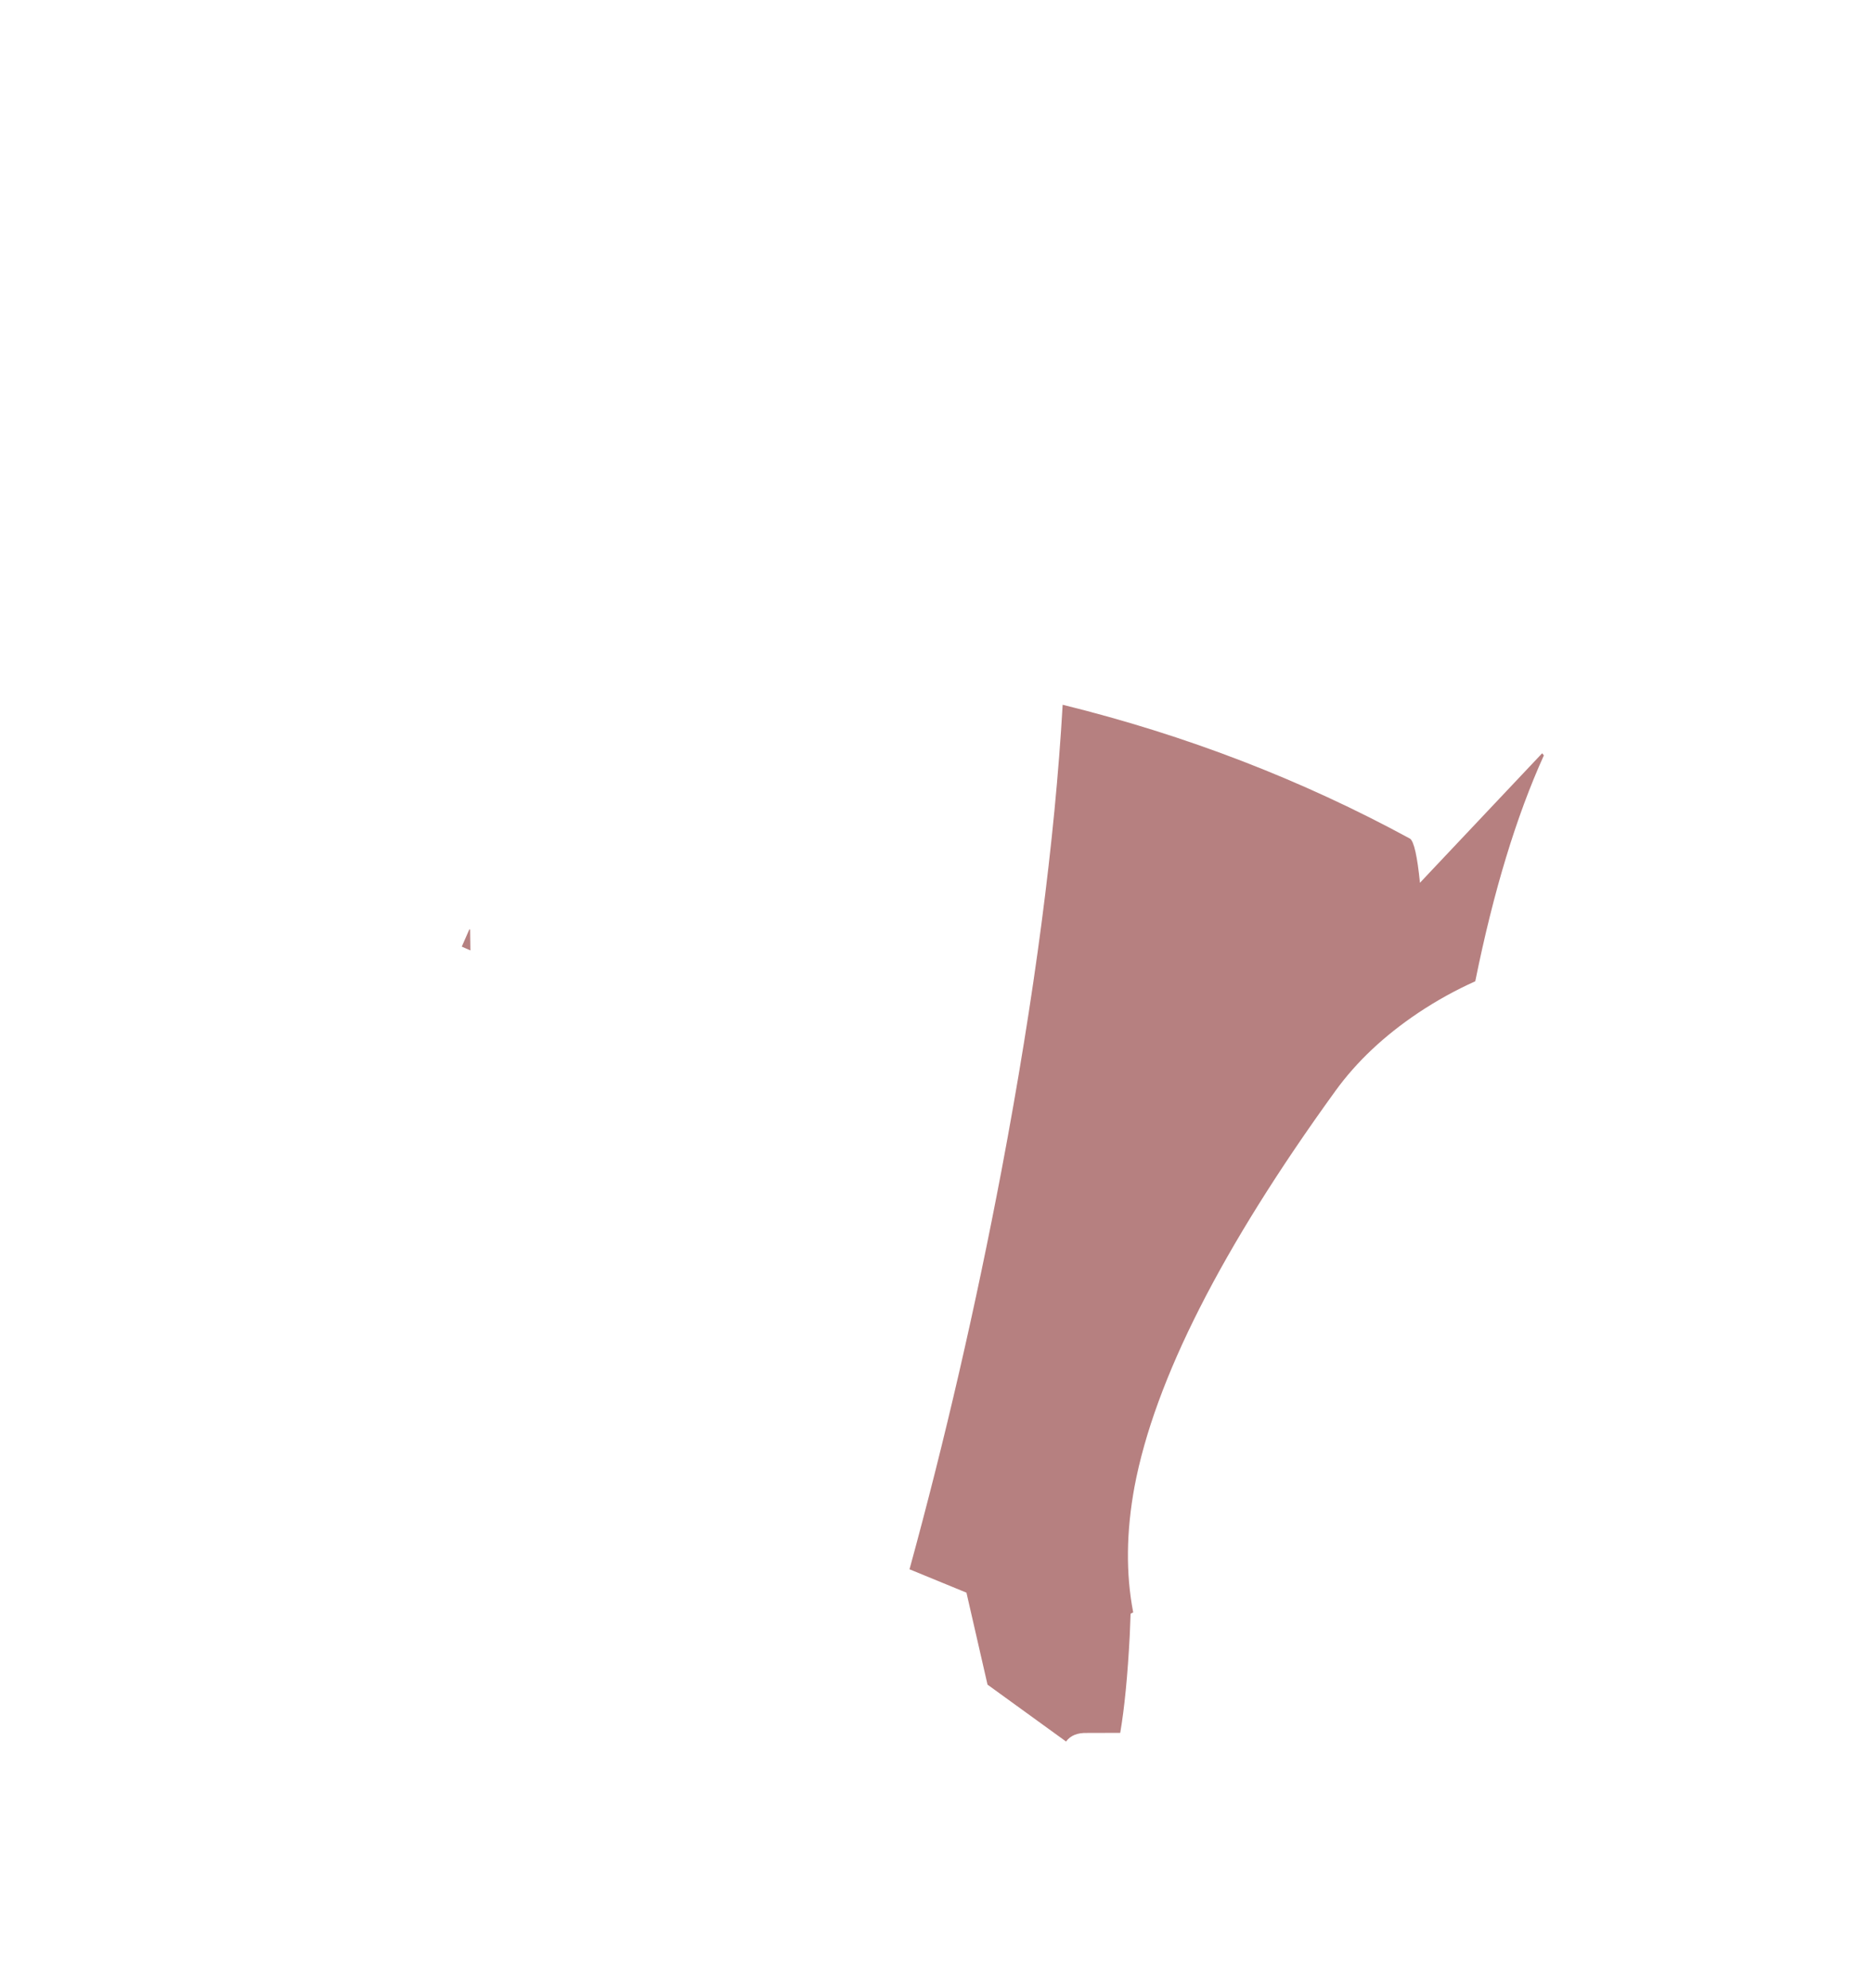 <?xml version="1.0" encoding="UTF-8" standalone="no"?>
<svg xmlns:xlink="http://www.w3.org/1999/xlink" height="296.35px" width="279.3px" xmlns="http://www.w3.org/2000/svg">
  <g transform="matrix(1.0, 0.0, 0.0, 1.0, 127.45, 132.15)">
    <use height="164.2" transform="matrix(0.794, 0.575, -0.575, 0.794, 10.05, -86.8)" width="151.85" xlink:href="#sprite0"/>
  </g>
  <defs>
    <g id="sprite0" transform="matrix(1.0, 0.0, 0.0, 1.0, 0.0, 0.0)">
      <use height="164.2" transform="matrix(1.0, 0.0, 0.0, 1.0, 0.0, 0.0)" width="151.85" xlink:href="#shape0"/>
    </g>
    <g id="shape0" transform="matrix(1.0, 0.0, 0.0, 1.0, 0.0, 0.0)">
      <path d="M124.35 43.0 Q121.1 51.8 121.1 60.0 121.1 104.3 131.65 126.7 136.15 136.15 142.7 142.3 L142.5 142.7 144.3 145.4 Q149.35 153.2 151.85 158.3 L147.8 161.25 Q145.95 162.5 145.95 164.2 L131.2 164.2 120.4 154.75 111.3 156.95 Q100.6 128.45 87.05 99.6 69.8 62.95 53.05 36.8 79.95 25.9 107.8 22.3 108.9 22.3 112.95 26.85 L113.2 24.9 116.45 0.0 116.85 0.1 Q119.9 15.05 128.55 34.05 126.1 38.3 124.35 43.0 M0.0 117.4 L0.1 117.35 2.0 119.9 0.6 120.2 0.0 117.45 0.0 117.4" fill="#6d0101" fill-opacity="0.498" fill-rule="evenodd" stroke="none"/>
    </g>
  </defs>
</svg>
